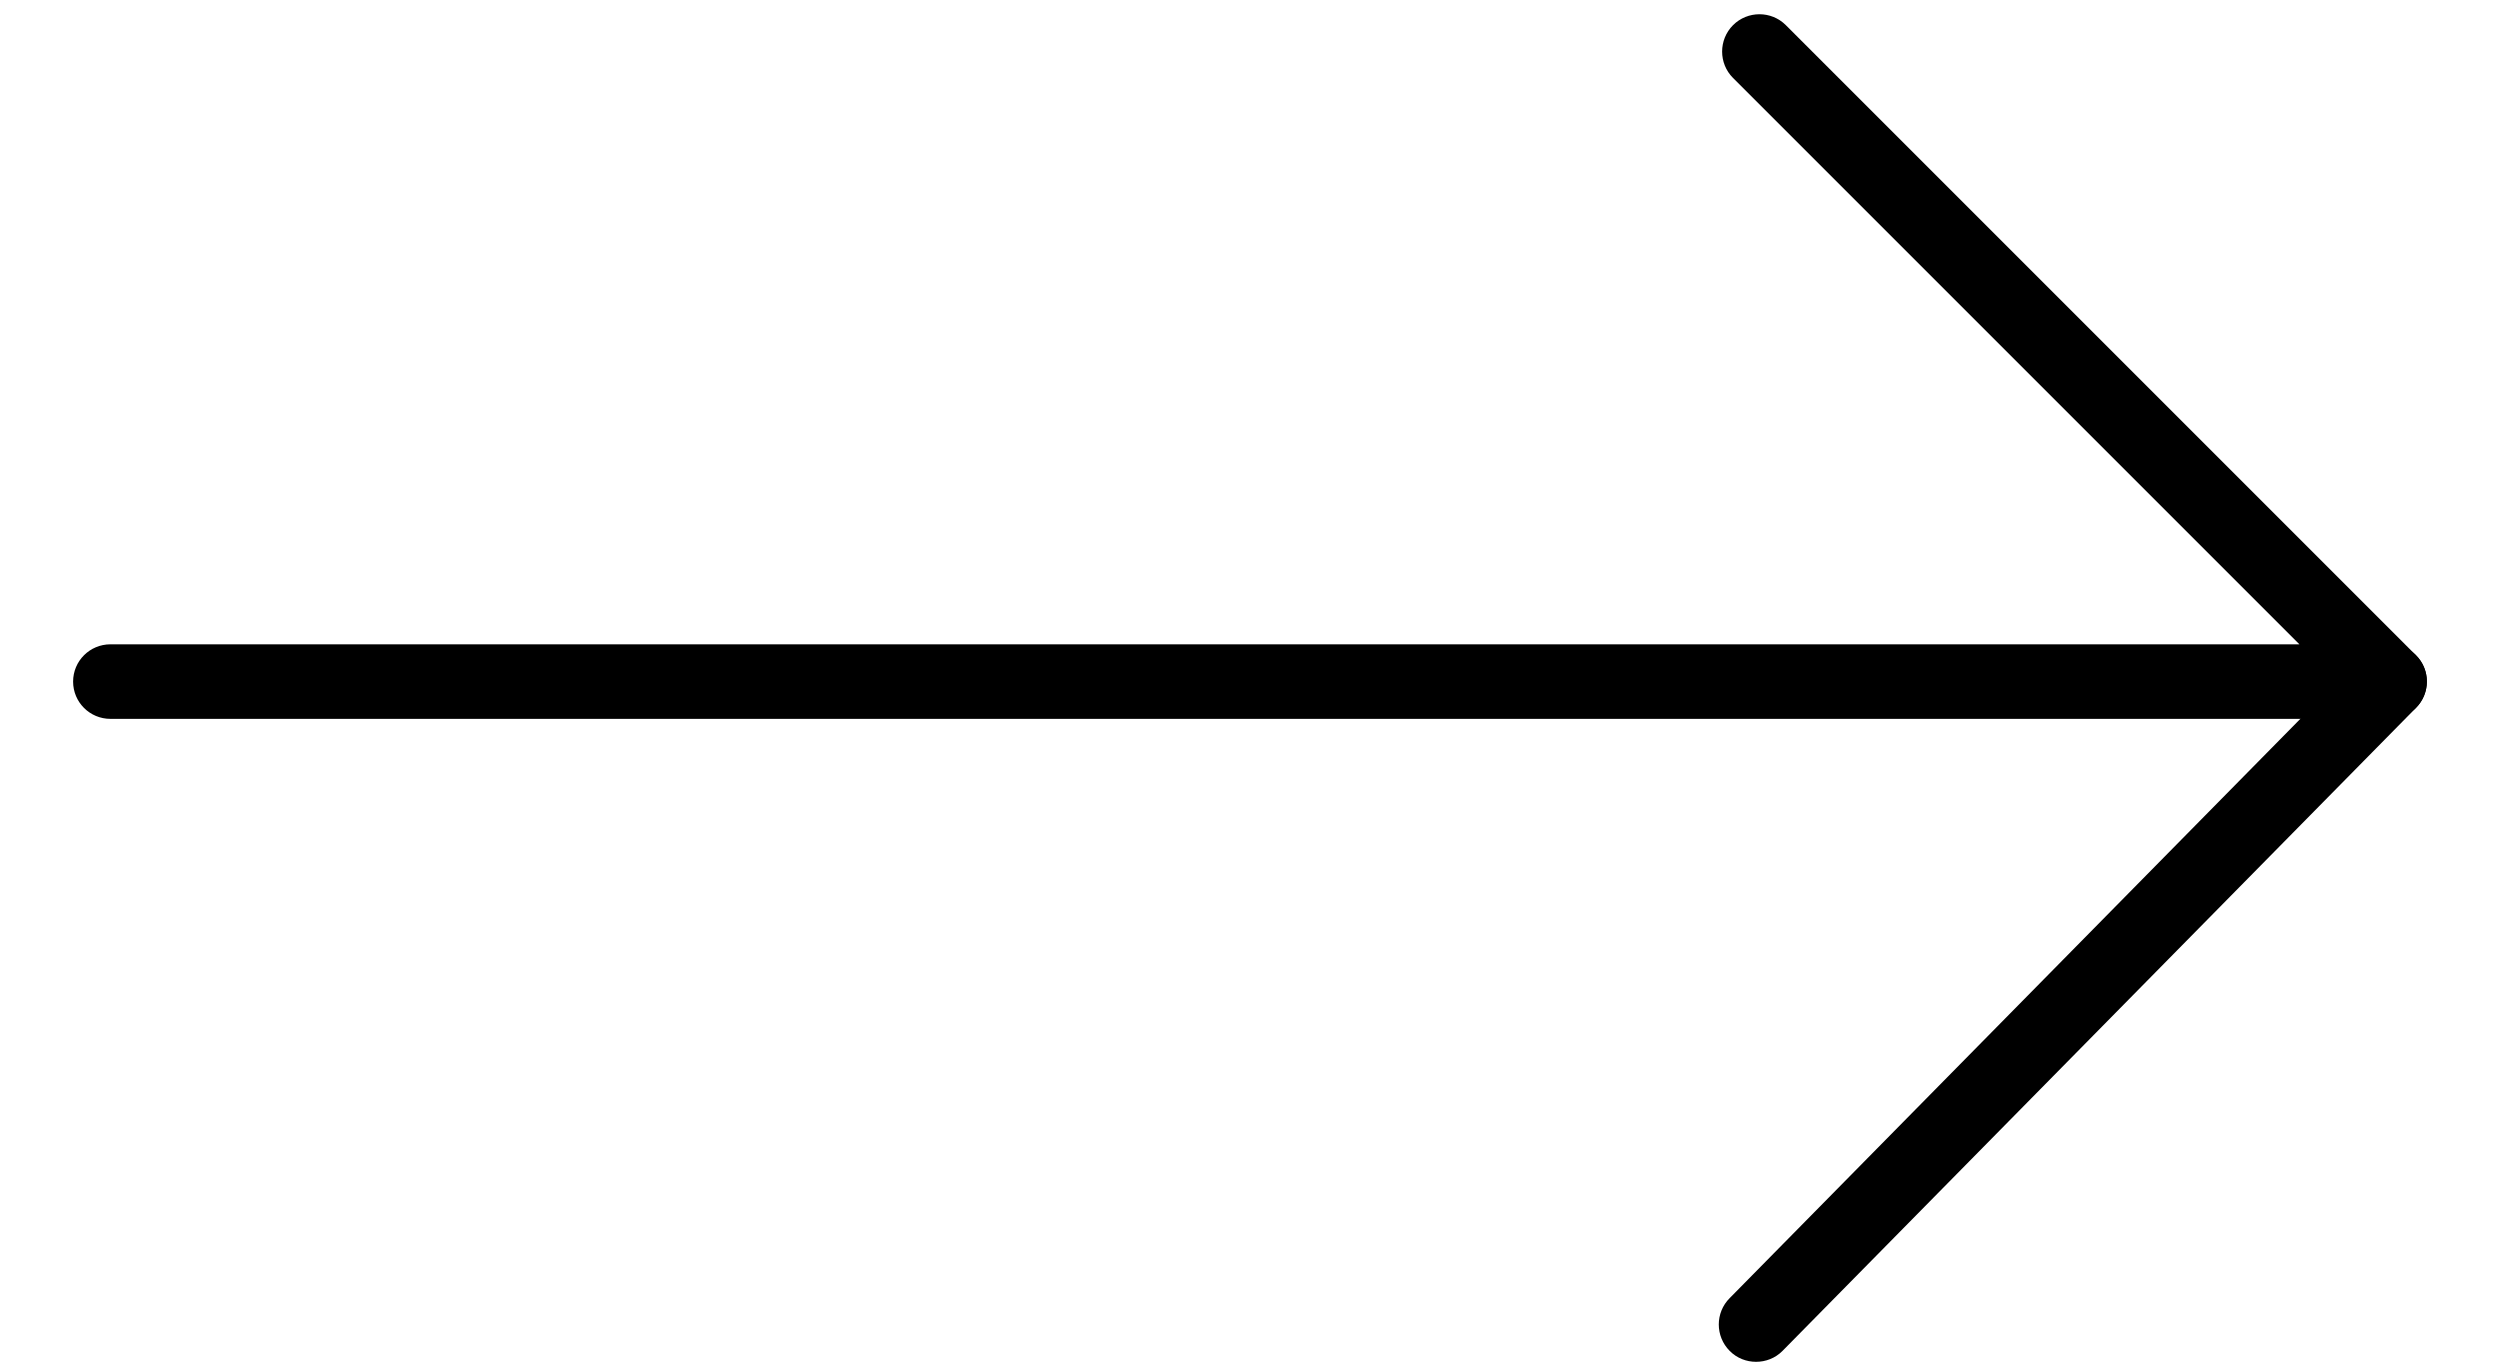 <svg width="33" height="18" viewBox="0 0 33 18" xmlns="http://www.w3.org/2000/svg">
<path d="M31.541 9.489H1.458C1.185 9.489 0.965 9.269 0.965 8.997C0.965 8.725 1.185 8.505 1.458 8.505H30.352L22.876 1.029C22.684 0.837 22.684 0.525 22.876 0.332C23.069 0.14 23.381 0.14 23.573 0.332L31.89 8.649C32.032 8.791 32.073 9.002 31.996 9.186C31.919 9.369 31.739 9.489 31.541 9.489Z"/>
<path d="M23.18 17.976C23.054 17.976 22.928 17.929 22.832 17.832C22.64 17.639 22.64 17.327 22.832 17.135L31.193 8.648C31.386 8.455 31.698 8.455 31.89 8.648C32.083 8.84 32.083 9.152 31.89 9.345L23.529 17.832C23.433 17.929 23.306 17.976 23.18 17.976Z"/>
</svg>
